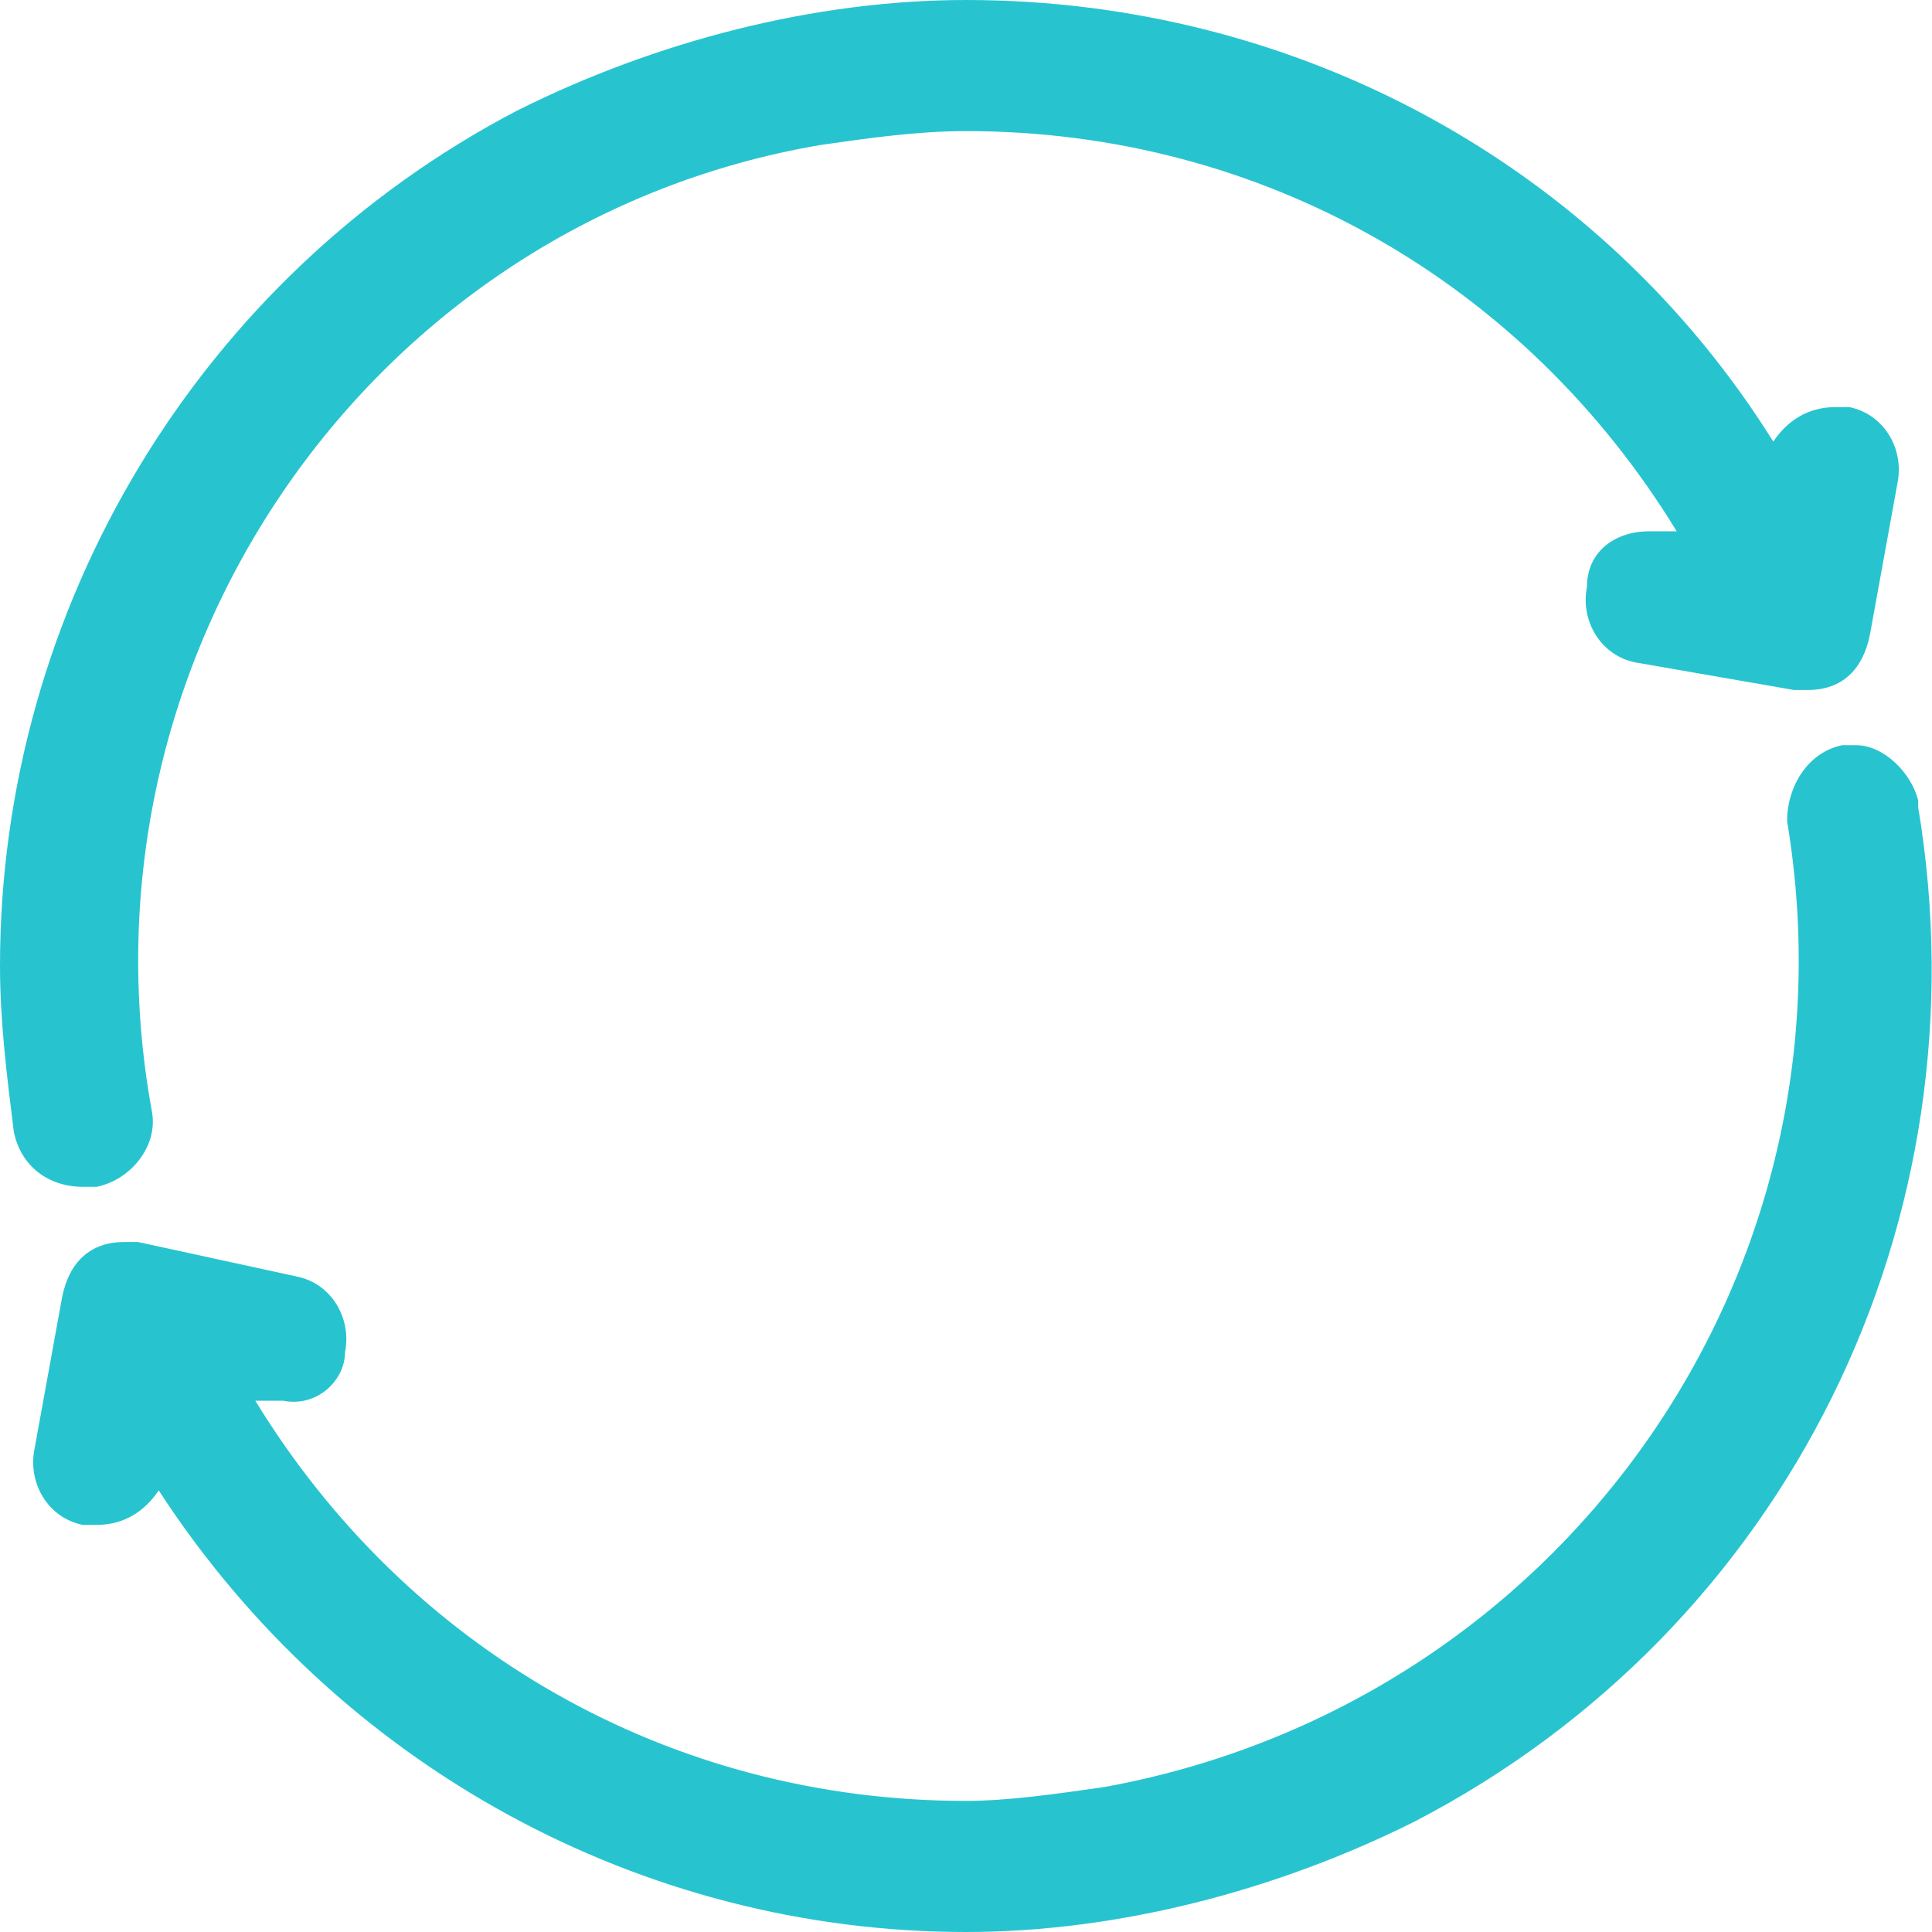 <?xml version="1.0" encoding="utf-8"?>
<!-- Generator: Adobe Illustrator 22.1.0, SVG Export Plug-In . SVG Version: 6.00 Build 0)  -->
<svg version="1.1" id="Layer_1" xmlns="http://www.w3.org/2000/svg" xmlns:xlink="http://www.w3.org/1999/xlink" x="0px" y="0px"
	 viewBox="0 0 28 28" style="enable-background:new 0 0 28 28;" xml:space="preserve">
<style type="text/css">
	.st0{fill:#27C4D0;}
</style>
<g>
	<g>
		<path class="st0" d="M27.8,11.7L27.8,11.7v-0.1c-0.1-0.4-0.5-0.8-0.9-0.8c-0.1,0-0.1,0-0.2,0c-0.5,0.1-0.8,0.6-0.8,1.1l0,0
			c1.1,6.6-3.3,12.8-9.9,14c-0.7,0.1-1.4,0.2-2,0.2c-4.3,0-8.1-2.2-10.3-5.8h0.2c0.1,0,0.1,0,0.2,0C4.6,20.4,5,20,5,19.6
			c0.1-0.5-0.2-1-0.7-1.1L2,18c-0.1,0-0.1,0-0.2,0c-0.5,0-0.8,0.3-0.9,0.8L0.5,21c-0.1,0.5,0.2,1,0.7,1.1c0.1,0,0.1,0,0.2,0l0,0
			c0.4,0,0.7-0.2,0.9-0.5c2.6,4,7,6.4,11.7,6.4l0,0c2.2,0,4.5-0.6,6.5-1.6C25.9,23.6,28.8,17.7,27.8,11.7z M1.2,17.2L1.2,17.2
			c0.1,0,0.1,0,0.2,0c0.5-0.1,0.9-0.6,0.8-1.1C1,9.5,5.4,3.2,11.9,2.1C12.6,2,13.3,1.9,14,1.9c4.3,0,8.1,2.2,10.3,5.8h-0.2
			c-0.1,0-0.1,0-0.2,0C23.4,7.7,23,8,23,8.5c-0.1,0.5,0.2,1,0.7,1.1L26,10c0.1,0,0.1,0,0.2,0c0.5,0,0.8-0.3,0.9-0.8L27.5,7
			c0.1-0.5-0.2-1-0.7-1.1c-0.1,0-0.1,0-0.2,0c-0.4,0-0.7,0.2-0.9,0.5C23.2,2.4,18.8,0,14,0c-2.2,0-4.5,0.6-6.5,1.6C2.9,4,0,8.8,0,14
			c0,0.8,0.1,1.6,0.2,2.4C0.3,16.9,0.7,17.2,1.2,17.2z"/>
	</g>
</g>
</svg>
